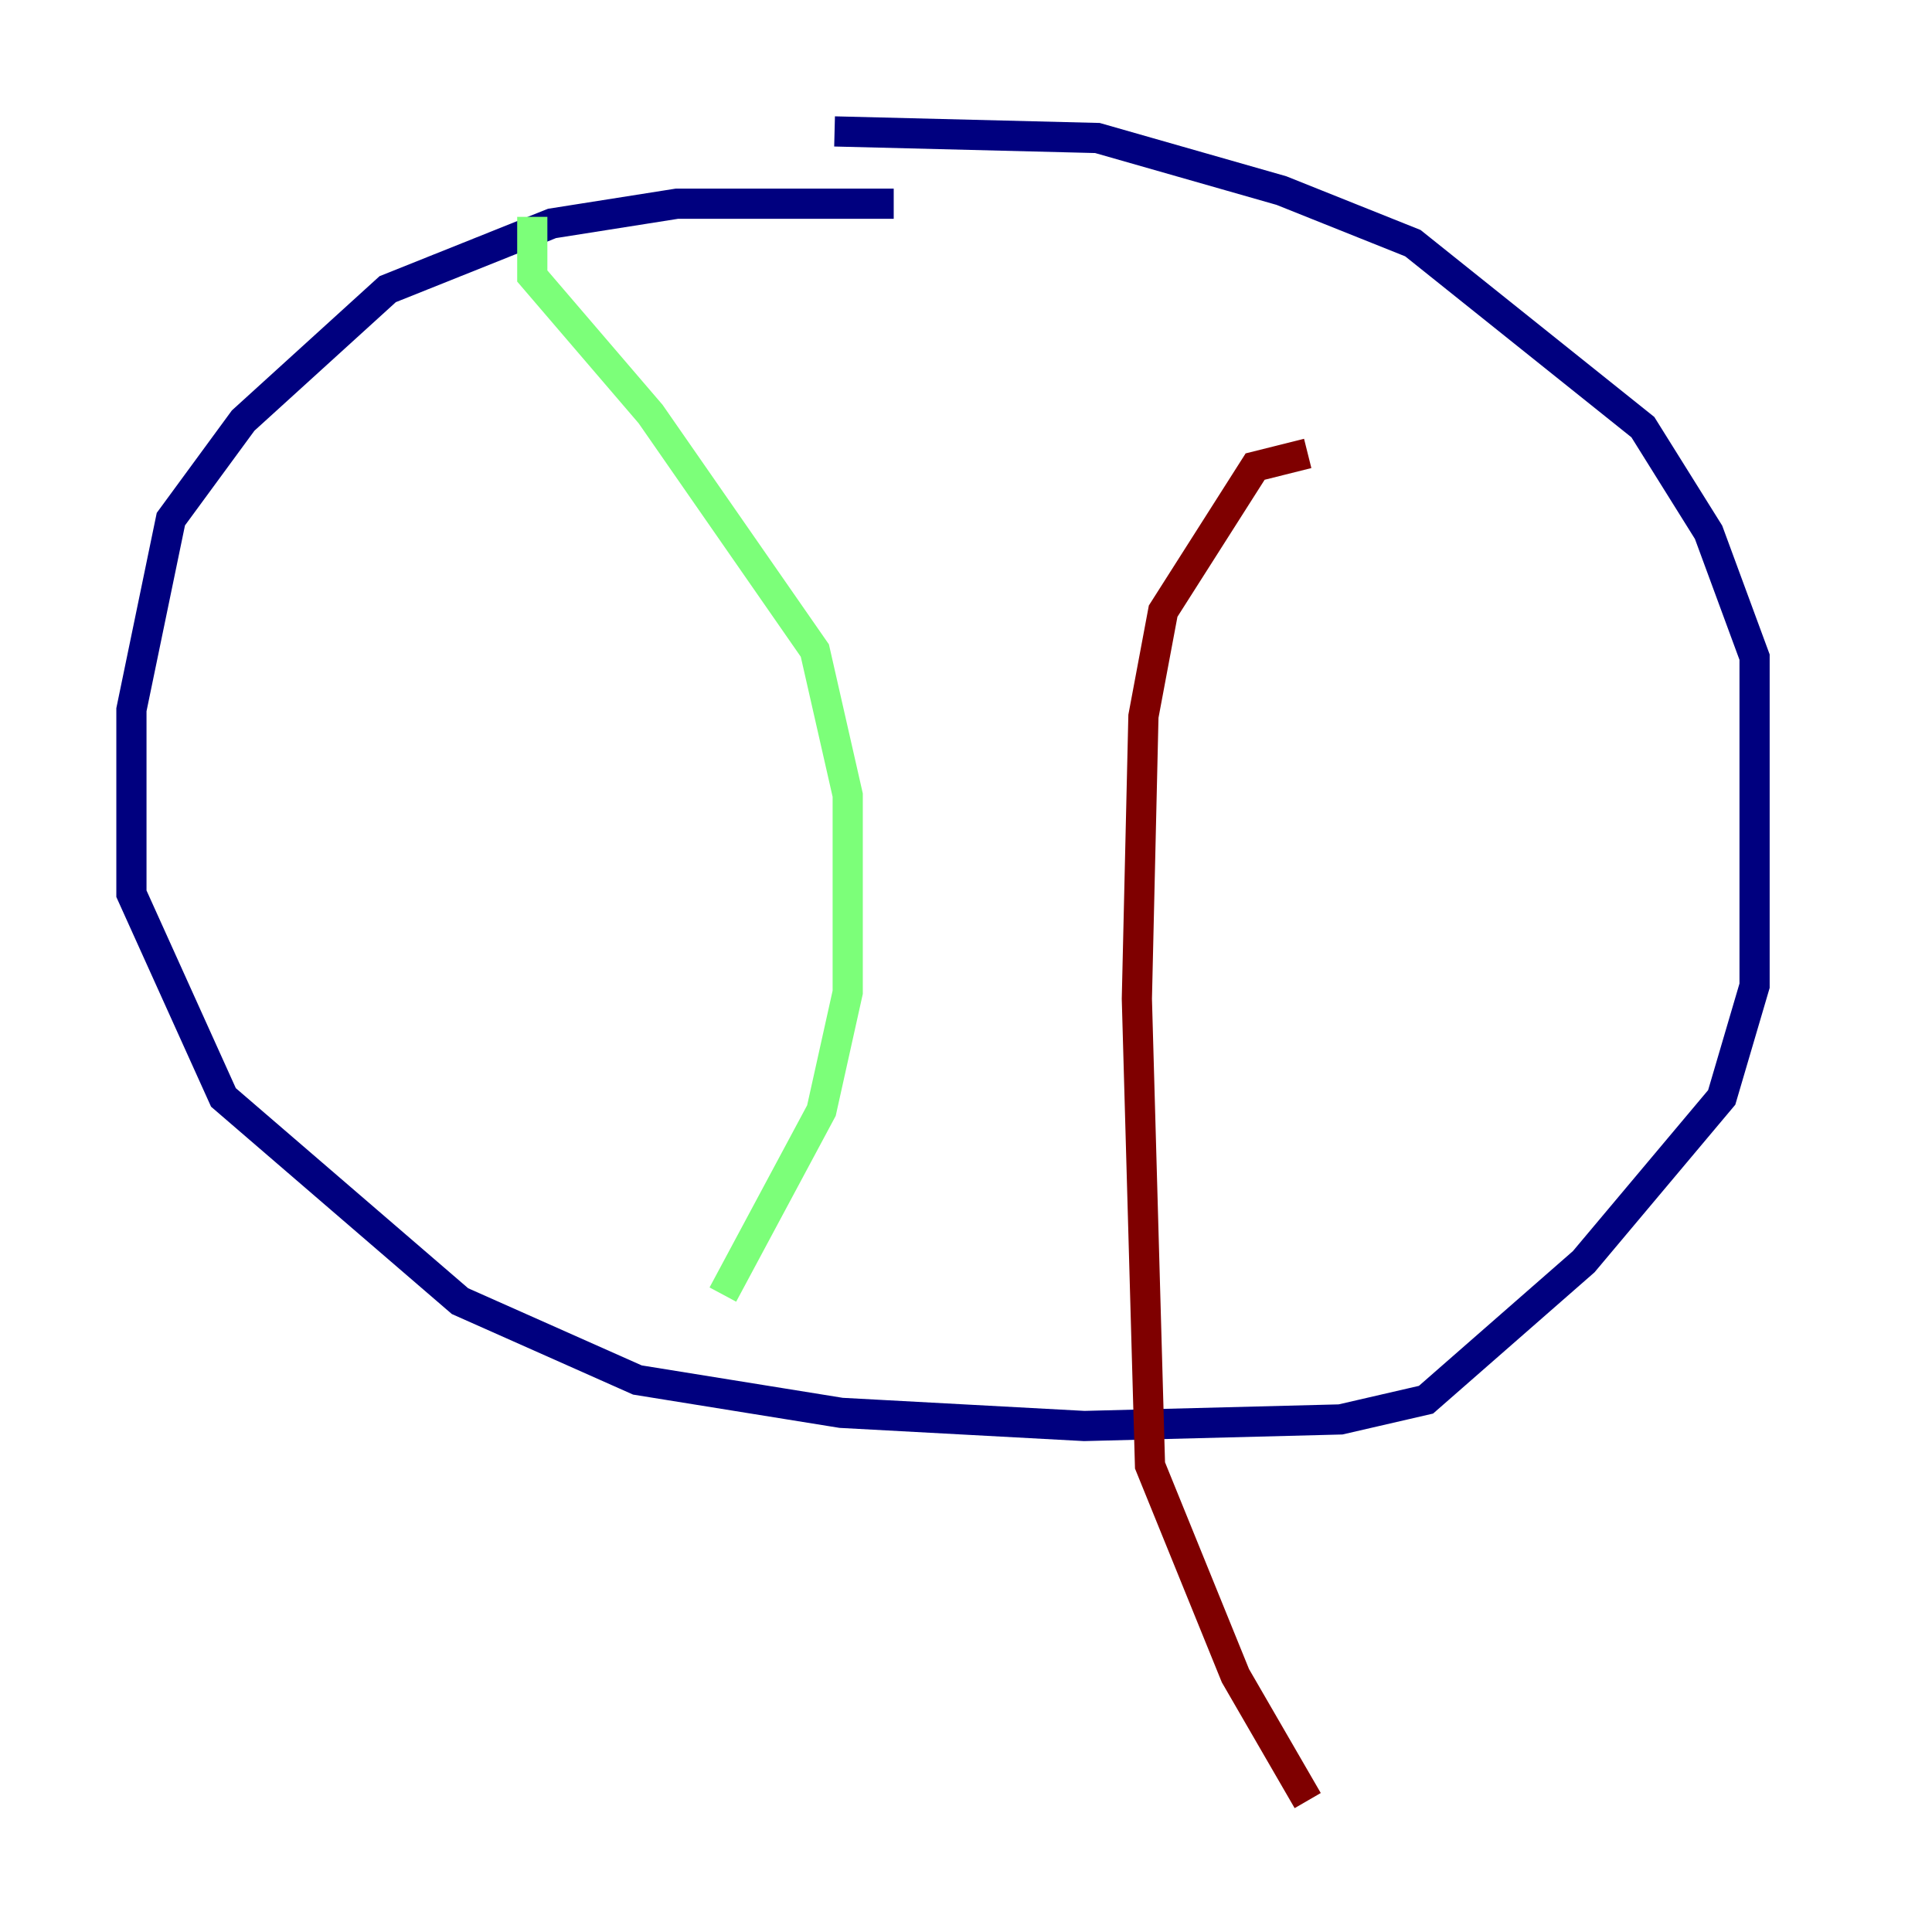 <?xml version="1.0" encoding="utf-8" ?>
<svg baseProfile="tiny" height="128" version="1.2" viewBox="0,0,128,128" width="128" xmlns="http://www.w3.org/2000/svg" xmlns:ev="http://www.w3.org/2001/xml-events" xmlns:xlink="http://www.w3.org/1999/xlink"><defs /><polyline fill="none" points="59.211,13.497 44.843,13.497 36.571,14.803 25.687,19.157 16.109,27.864 11.32,34.395 8.707,47.02 8.707,59.211 14.803,72.707 30.476,86.204 42.231,91.429 55.728,93.605 71.837,94.476 88.816,94.041 94.476,92.735 104.925,83.592 114.068,72.707 116.245,65.306 116.245,43.537 113.197,35.265 108.844,28.299 93.605,16.109 84.898,12.626 72.707,9.143 55.292,8.707" stroke="#00007f" stroke-width="2" /><polyline fill="none" points="35.265,14.367 35.265,18.286 43.102,27.429 53.986,43.102 56.163,52.68 56.163,65.742 54.422,73.578 47.891,85.769" stroke="#7cff79" stroke-width="2" /><polyline fill="none" points="86.639,30.041 83.156,30.912 77.061,40.49 75.755,47.456 75.32,66.177 76.191,97.088 81.85,111.02 86.639,119.293" stroke="#7f0000" stroke-width="2" /></svg>